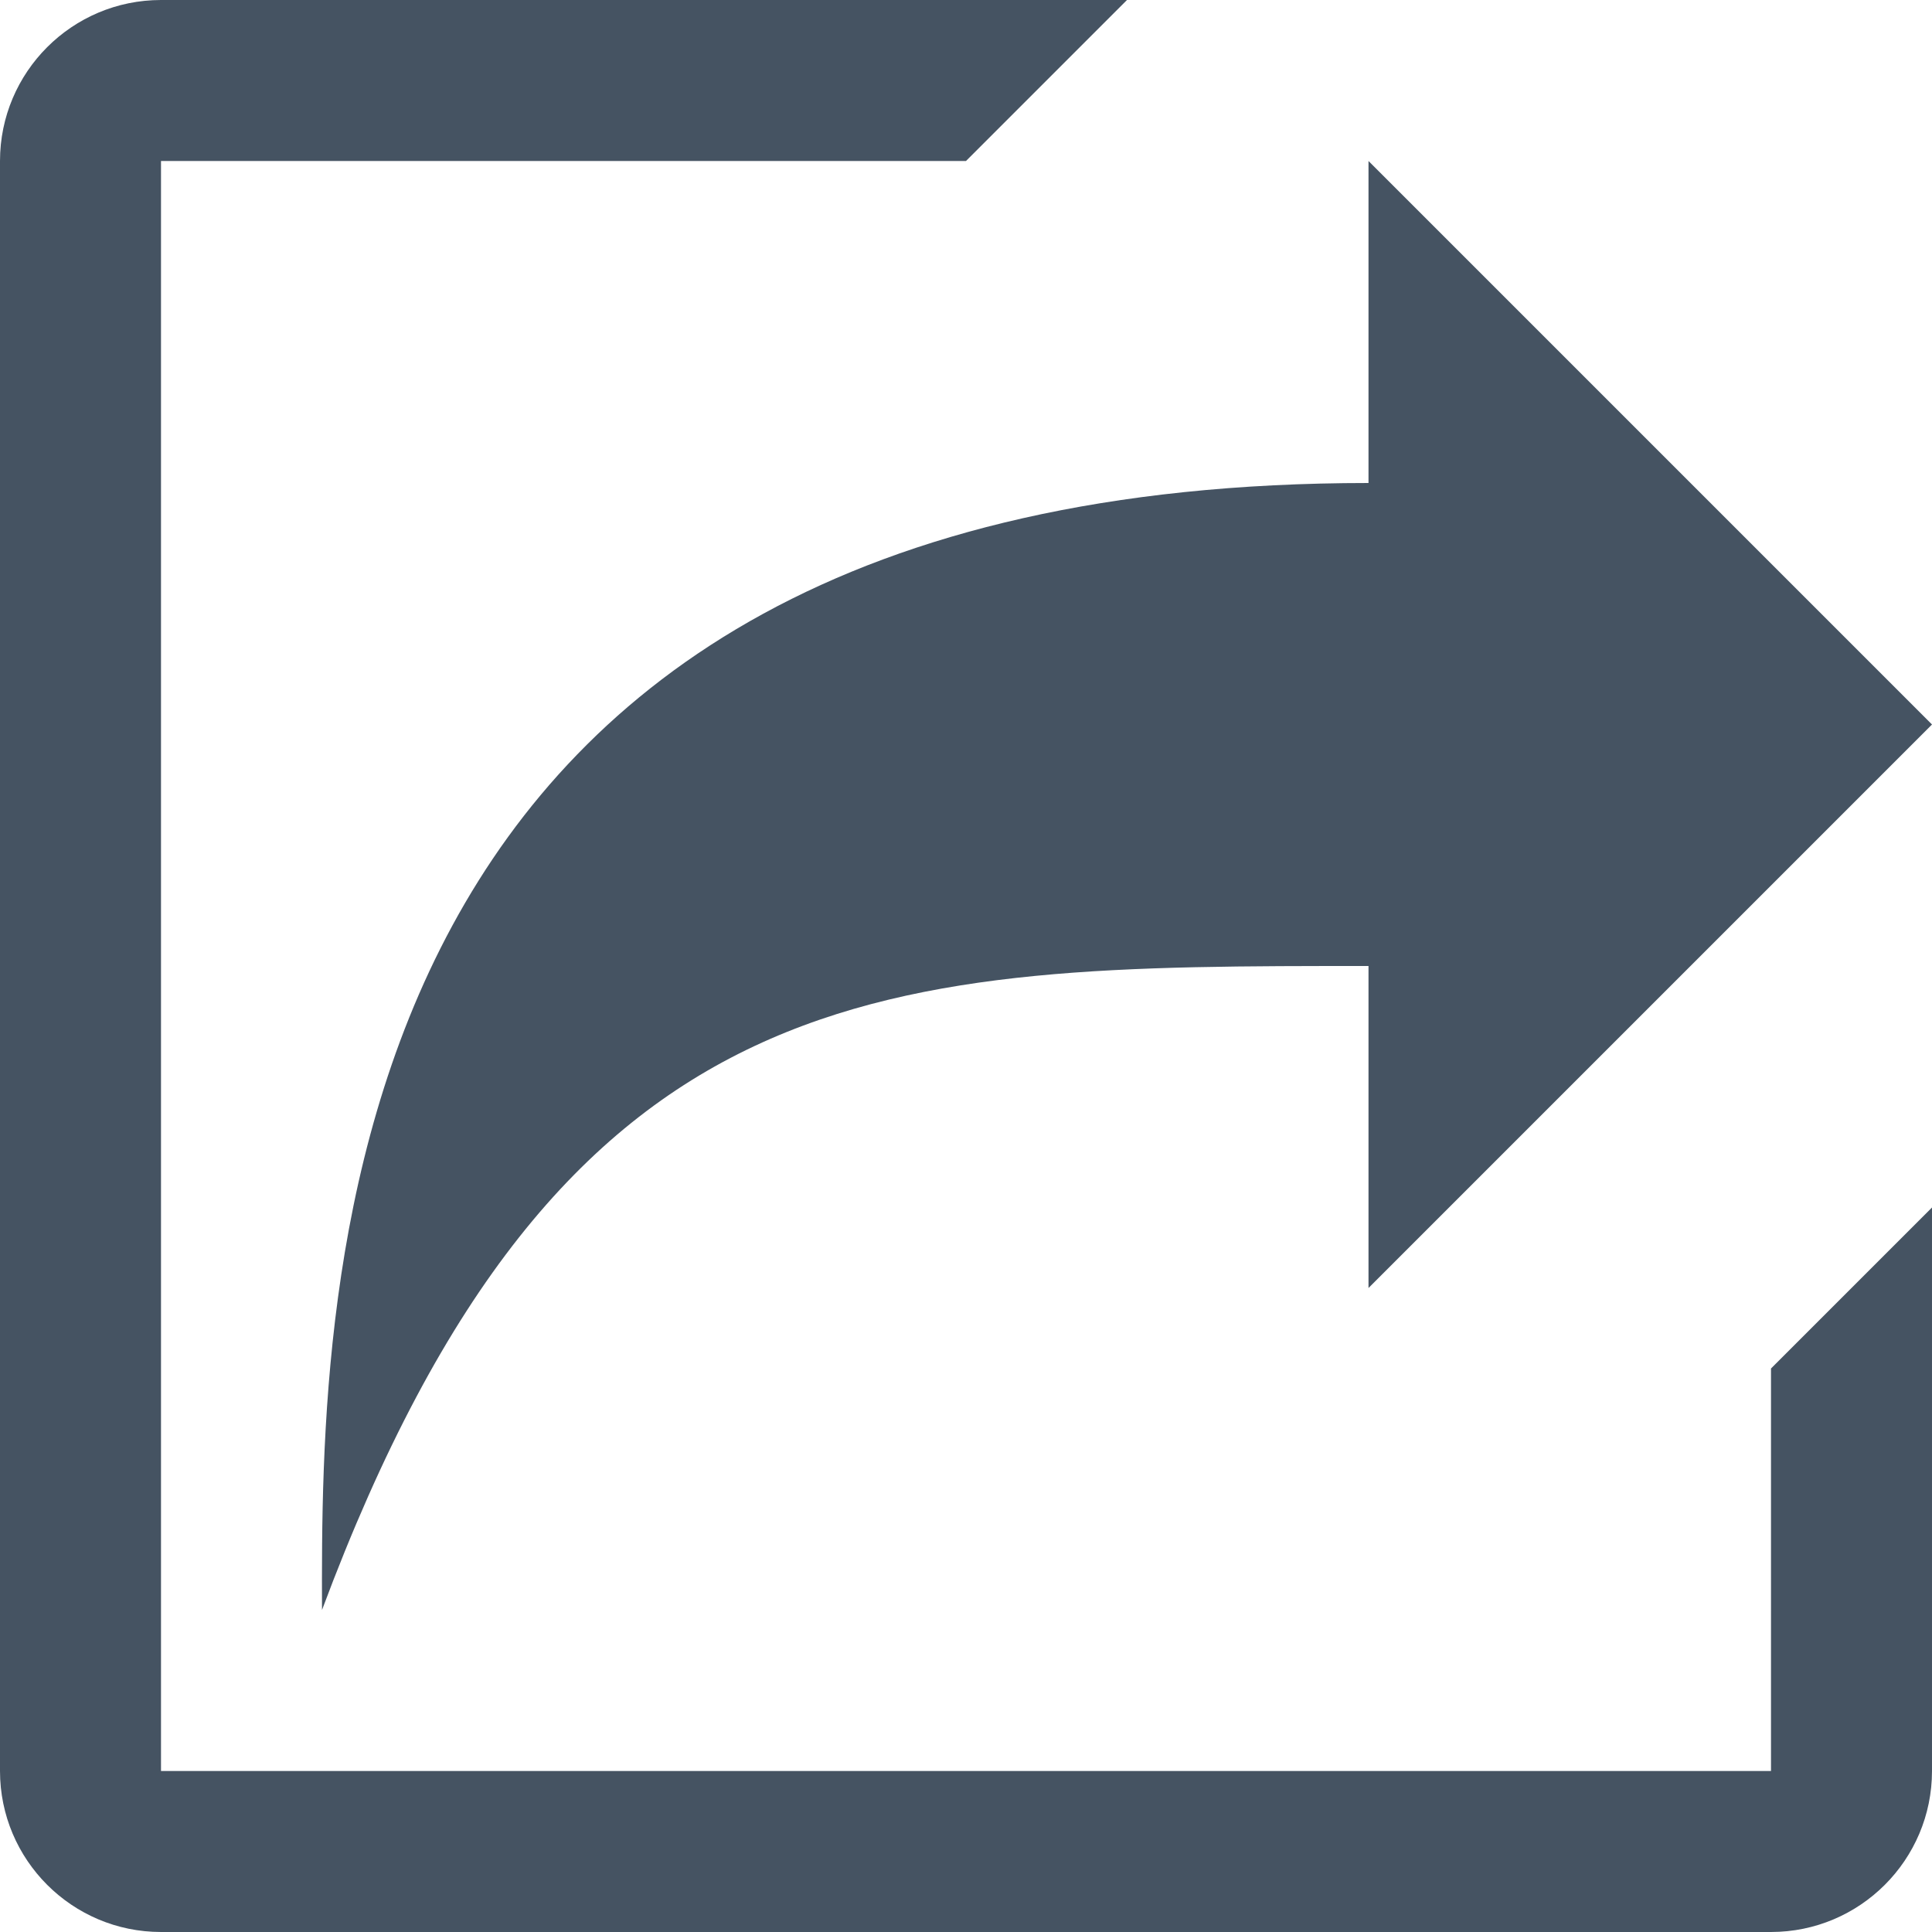 <svg version="1.2" xmlns="http://www.w3.org/2000/svg" xmlns:xlink="http://www.w3.org/1999/xlink" overflow="visible" preserveAspectRatio="none" viewBox="0 0 24 24" width="20" height="20"><g><defs> </defs> <rect display="none" fill="#FFA400" width="24" height="24" style="fill: rgb(69, 83, 98);" vector-effect="non-scaling-stroke"/> <rect id="_x3C_Slice_x3E__81_" display="none" fill="none" width="24" height="24" style="fill: rgb(69, 83, 98);" vector-effect="non-scaling-stroke"/> <path fill-rule="evenodd" clip-rule="evenodd" d="M22,22H2V2h10l2-2H2C0.896,0,0,0.896,0,2v20c0,1.104,0.896,2,2,2h20 c1.104,0,2-0.896,2-2v-7l-2,2V22z M4,20c2.989-8.013,7-8,13-8v4l7-7l-7-7v4C4,6,3.989,15.987,4,20z" style="fill: rgb(69, 83, 98);" vector-effect="non-scaling-stroke"/> </g></svg>